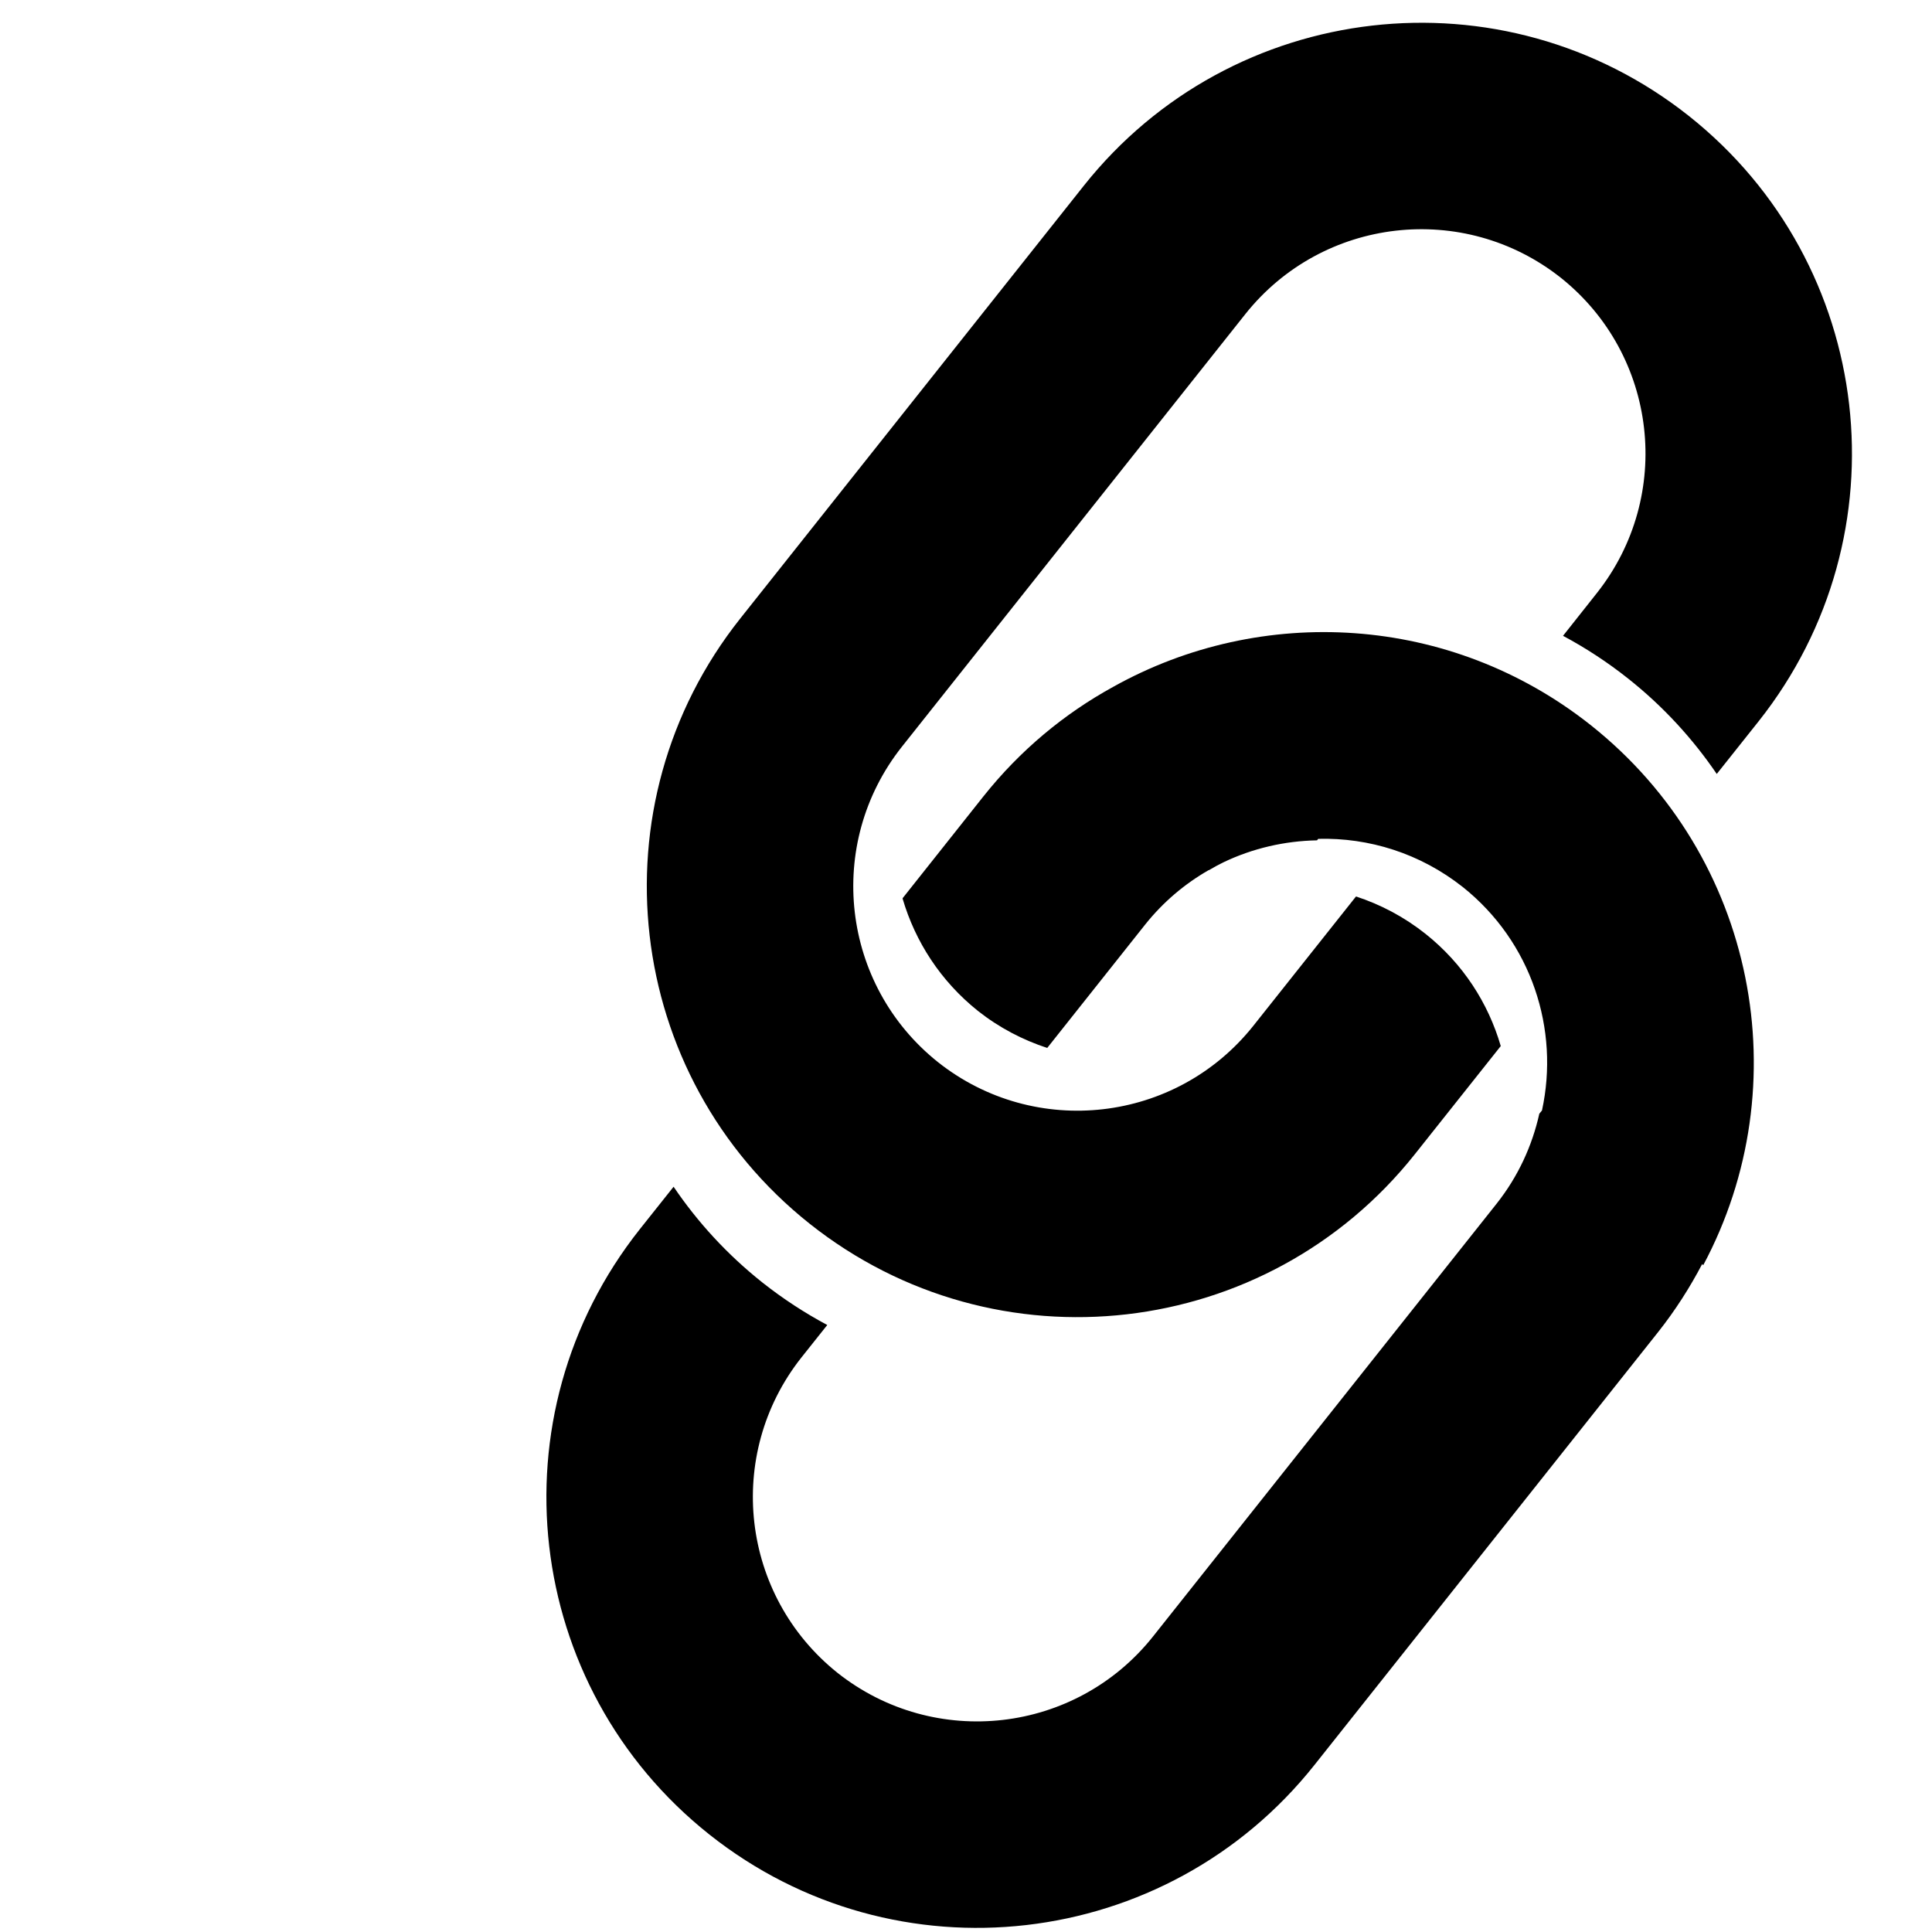 <svg height='100px' width='100px'  fill="#000000" xmlns="http://www.w3.org/2000/svg" xmlns:xlink="http://www.w3.org/1999/xlink" version="1.1" x="0px" y="0px" viewBox="0 0 100 100" enable-background="new 0 0 100 100" xml:space="preserve"><path fill="#000000" d="M82.35,37.543c-7.291-5.784-17.076-6.266-24.722-1.997c-2.523,1.383-4.821,3.278-6.725,5.673l-4.178,5.265  c-0.002,0.012-0.006,0.021-0.006,0.03c0.651,2.217,1.96,4.264,3.904,5.815c1.104,0.871,2.317,1.498,3.581,1.913l5.066-6.382  c0.937-1.176,2.061-2.119,3.294-2.824c0,0,0.005,0.002,0.005,0.007c0.244-0.147,0.493-0.281,0.747-0.406  c1.519-0.73,3.183-1.11,4.853-1.141l0.063-0.078c2.615-0.067,5.261,0.742,7.479,2.492c3.575,2.852,5.014,7.378,4.101,11.569  l-0.137,0.166c-0.368,1.653-1.092,3.244-2.211,4.658l-17.791,22.41c-3.996,5.017-11.291,5.852-16.319,1.877  c-5.013-4.002-5.853-11.291-1.875-16.324l1.34-1.684c-1.16-0.621-2.287-1.353-3.355-2.198c-1.824-1.448-3.358-3.126-4.599-4.959  l-1.75,2.201c-7.653,9.654-6.047,23.665,3.599,31.326c9.647,7.658,23.664,6.045,31.324-3.6l17.791-22.41  c0.883-1.116,1.637-2.298,2.277-3.518c0.016,0.025,0.034,0.045,0.051,0.066C93.138,56.173,90.915,44.352,82.35,37.543z   M87.425,6.009C77.776-1.641,63.762-0.032,56.1,9.61L38.311,32.02c-7.653,9.644-6.042,23.665,3.6,31.322  c9.647,7.657,23.663,6.041,31.322-3.601l4.446-5.597c-0.645-2.218-1.95-4.262-3.895-5.809c-1.109-0.88-2.329-1.519-3.597-1.934  l-5.32,6.701c-3.996,5.016-11.289,5.854-16.314,1.877c-5.016-3.998-5.855-11.291-1.877-16.321l17.79-22.41  c3.995-5.011,11.291-5.85,16.318-1.874c5.017,3.995,5.853,11.288,1.874,16.318l-1.756,2.218c1.168,0.625,2.296,1.36,3.369,2.212  c1.82,1.441,3.348,3.117,4.588,4.938l2.166-2.724C98.679,27.684,97.067,13.669,87.425,6.009z"></path></svg>